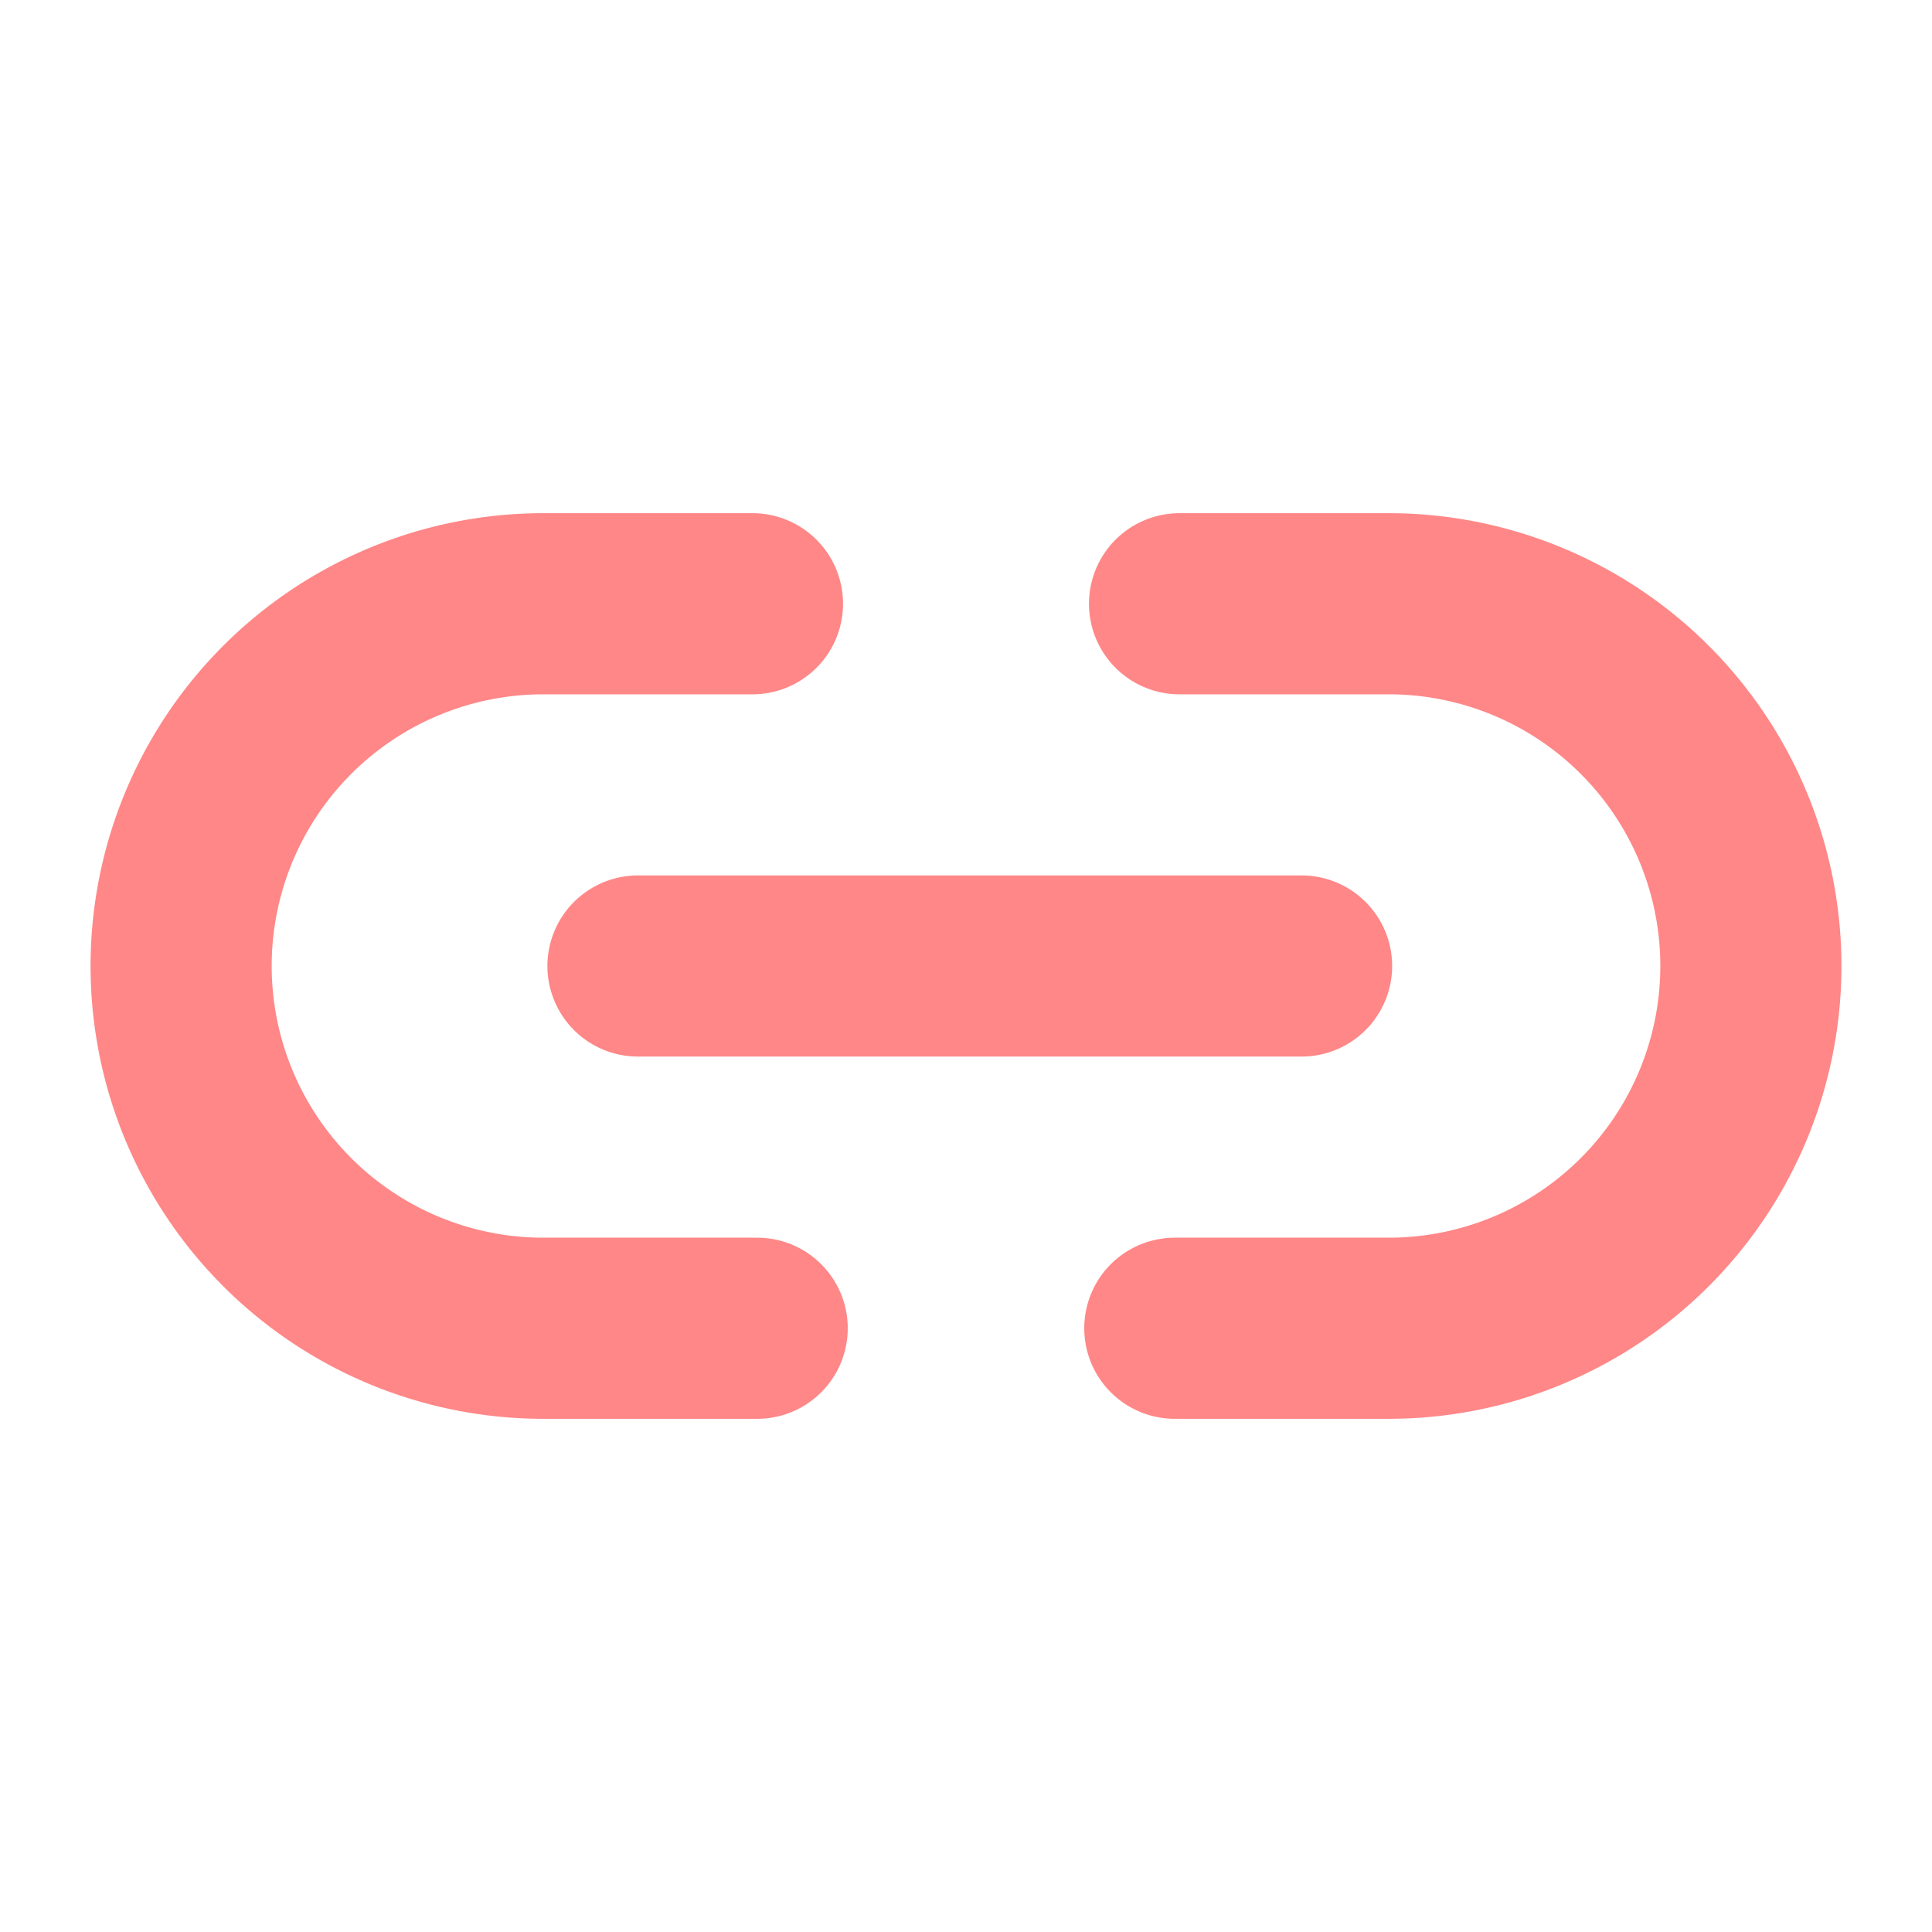 <svg xmlns="http://www.w3.org/2000/svg" class="ionicon" fill="#ff8787" viewBox="0 0 512 512"><title>Link</title><path d="M200.66 352H144a96 96 0 010-192h55.41M312.59 160H368a96 96 0 010 192h-56.66M169.07 256h175.86" fill="none" stroke="#ff8787" stroke-linecap="round" stroke-linejoin="round" stroke-width="48"/></svg>
